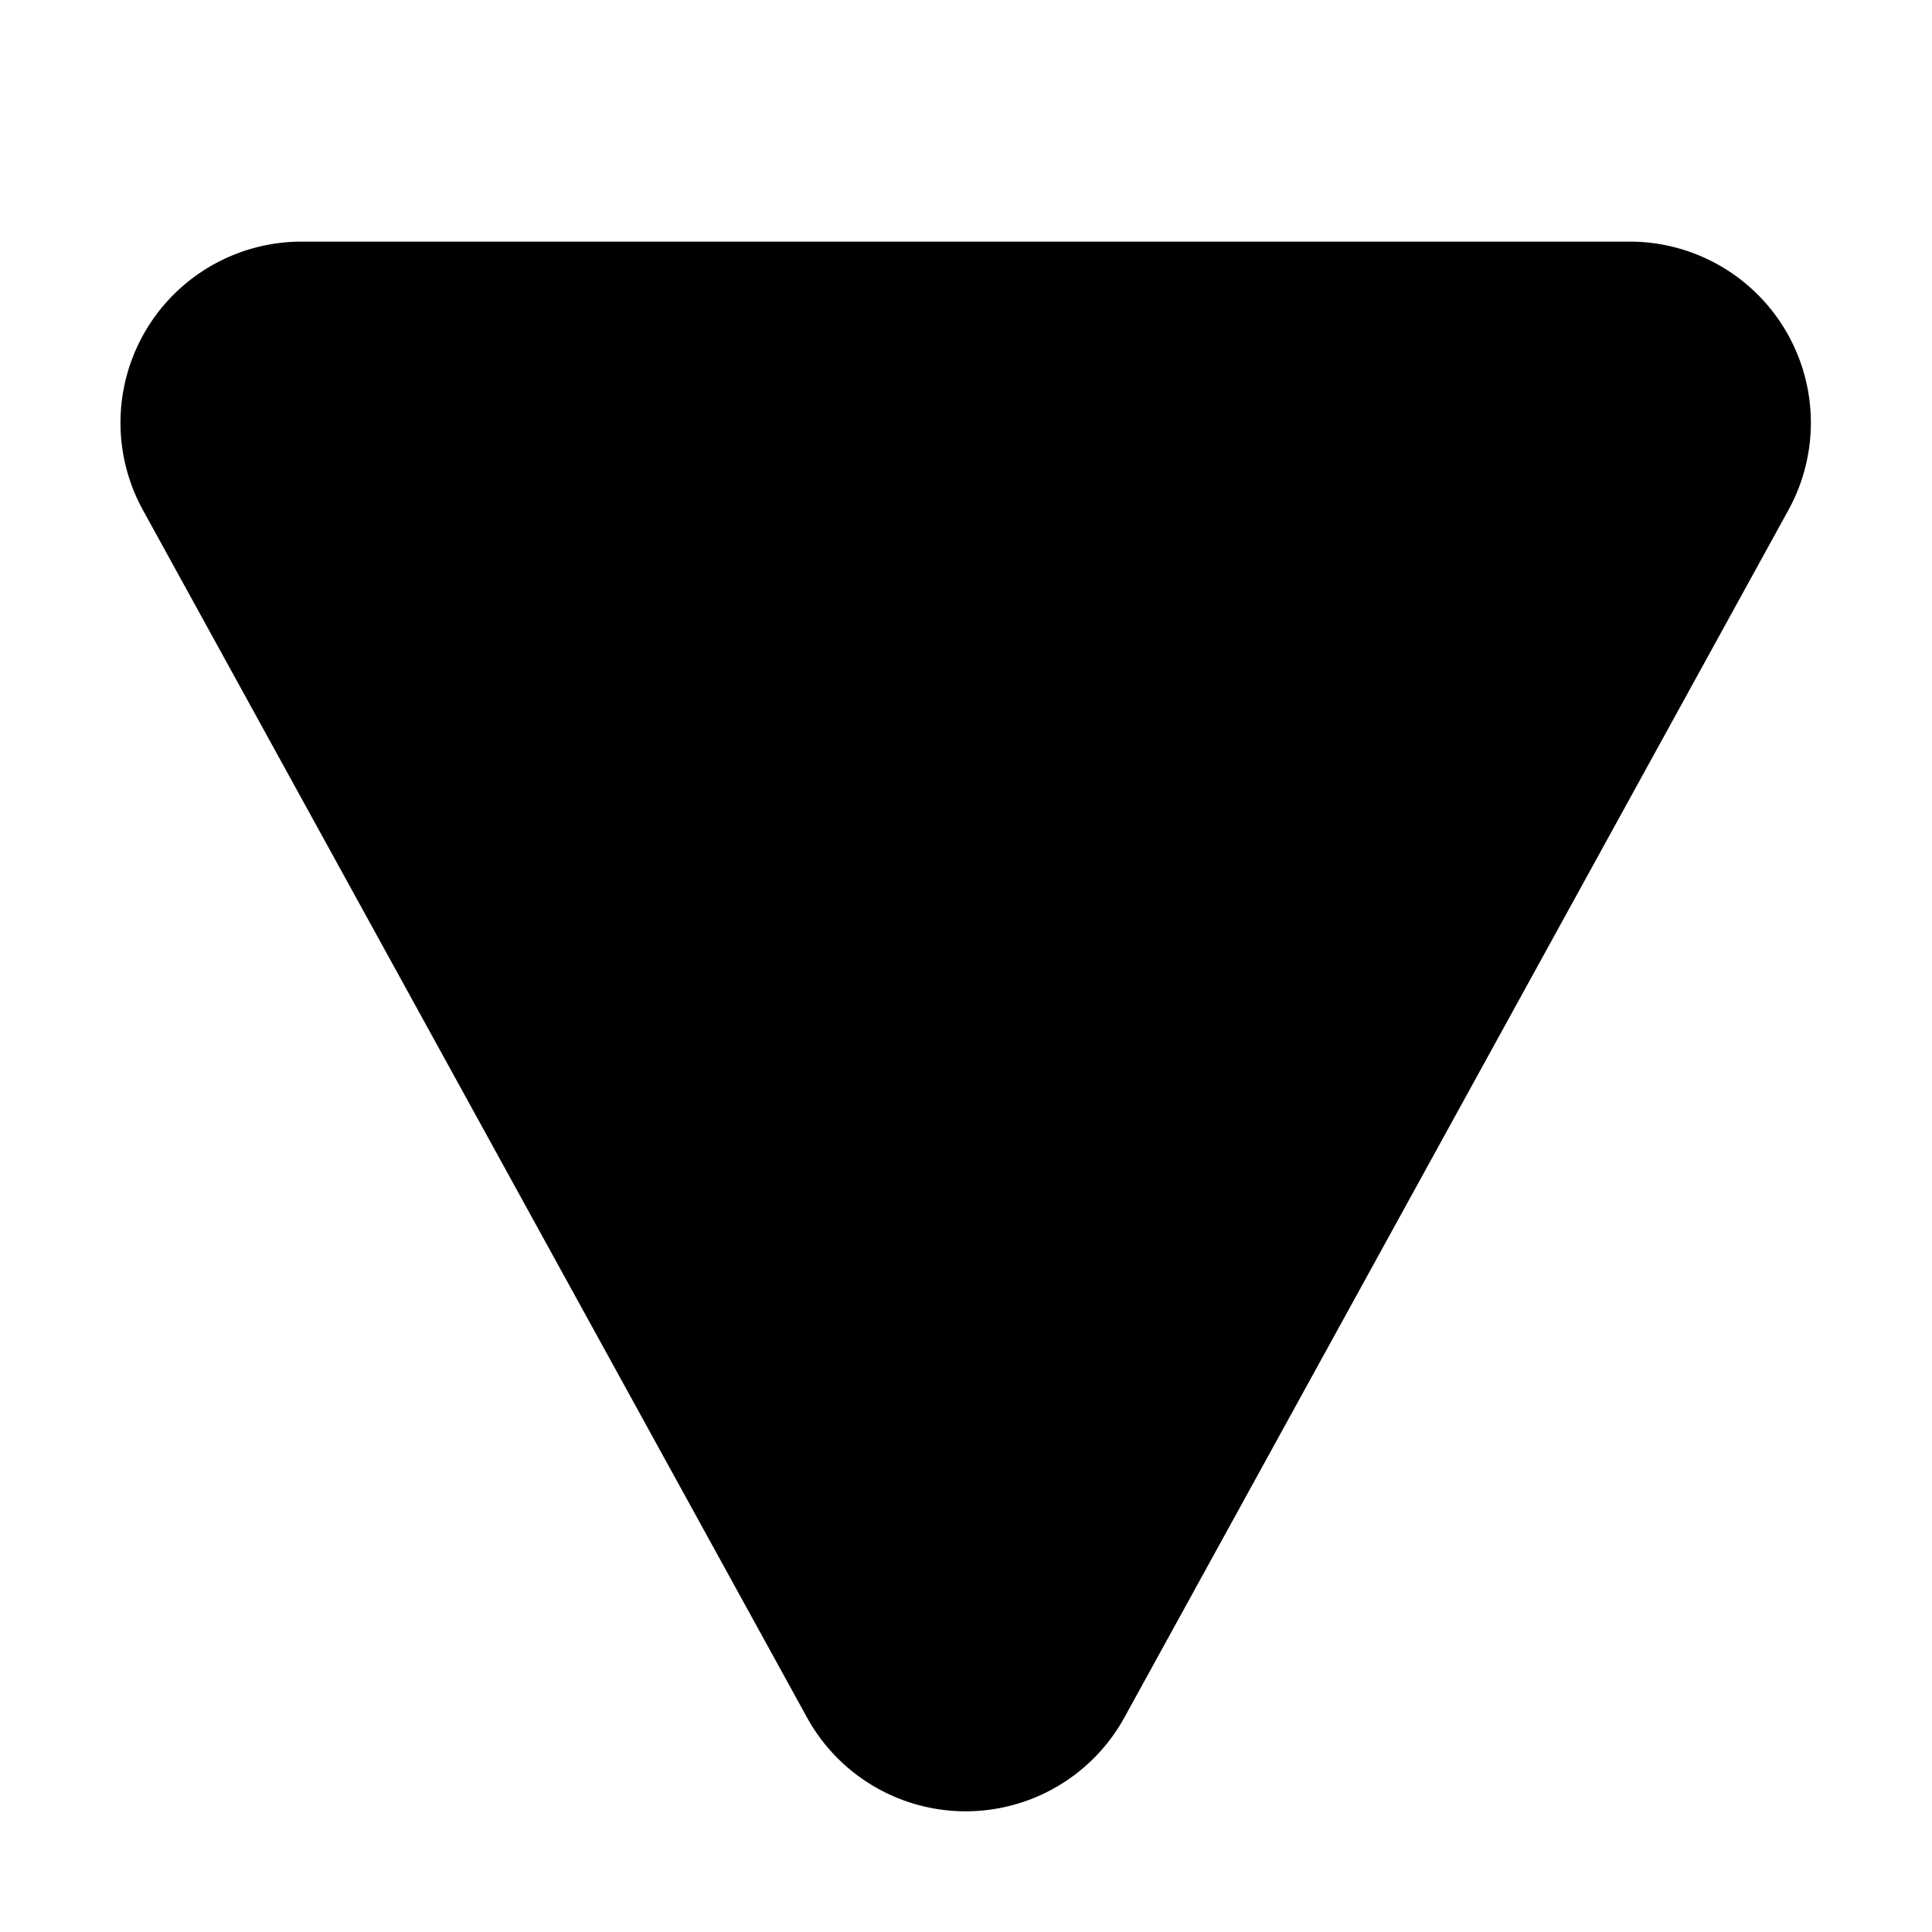 <svg xmlns="http://www.w3.org/2000/svg" width="3em" height="3em" viewBox="0 0 16 16"><path fill="currentColor" d="M9.312 14.223a1.5 1.5 0 0 1-2.629 0l-5.5-10a1.5 1.5 0 0 1 1.315-2.222h10.999a1.5 1.5 0 0 1 1.314 2.223z"/></svg>